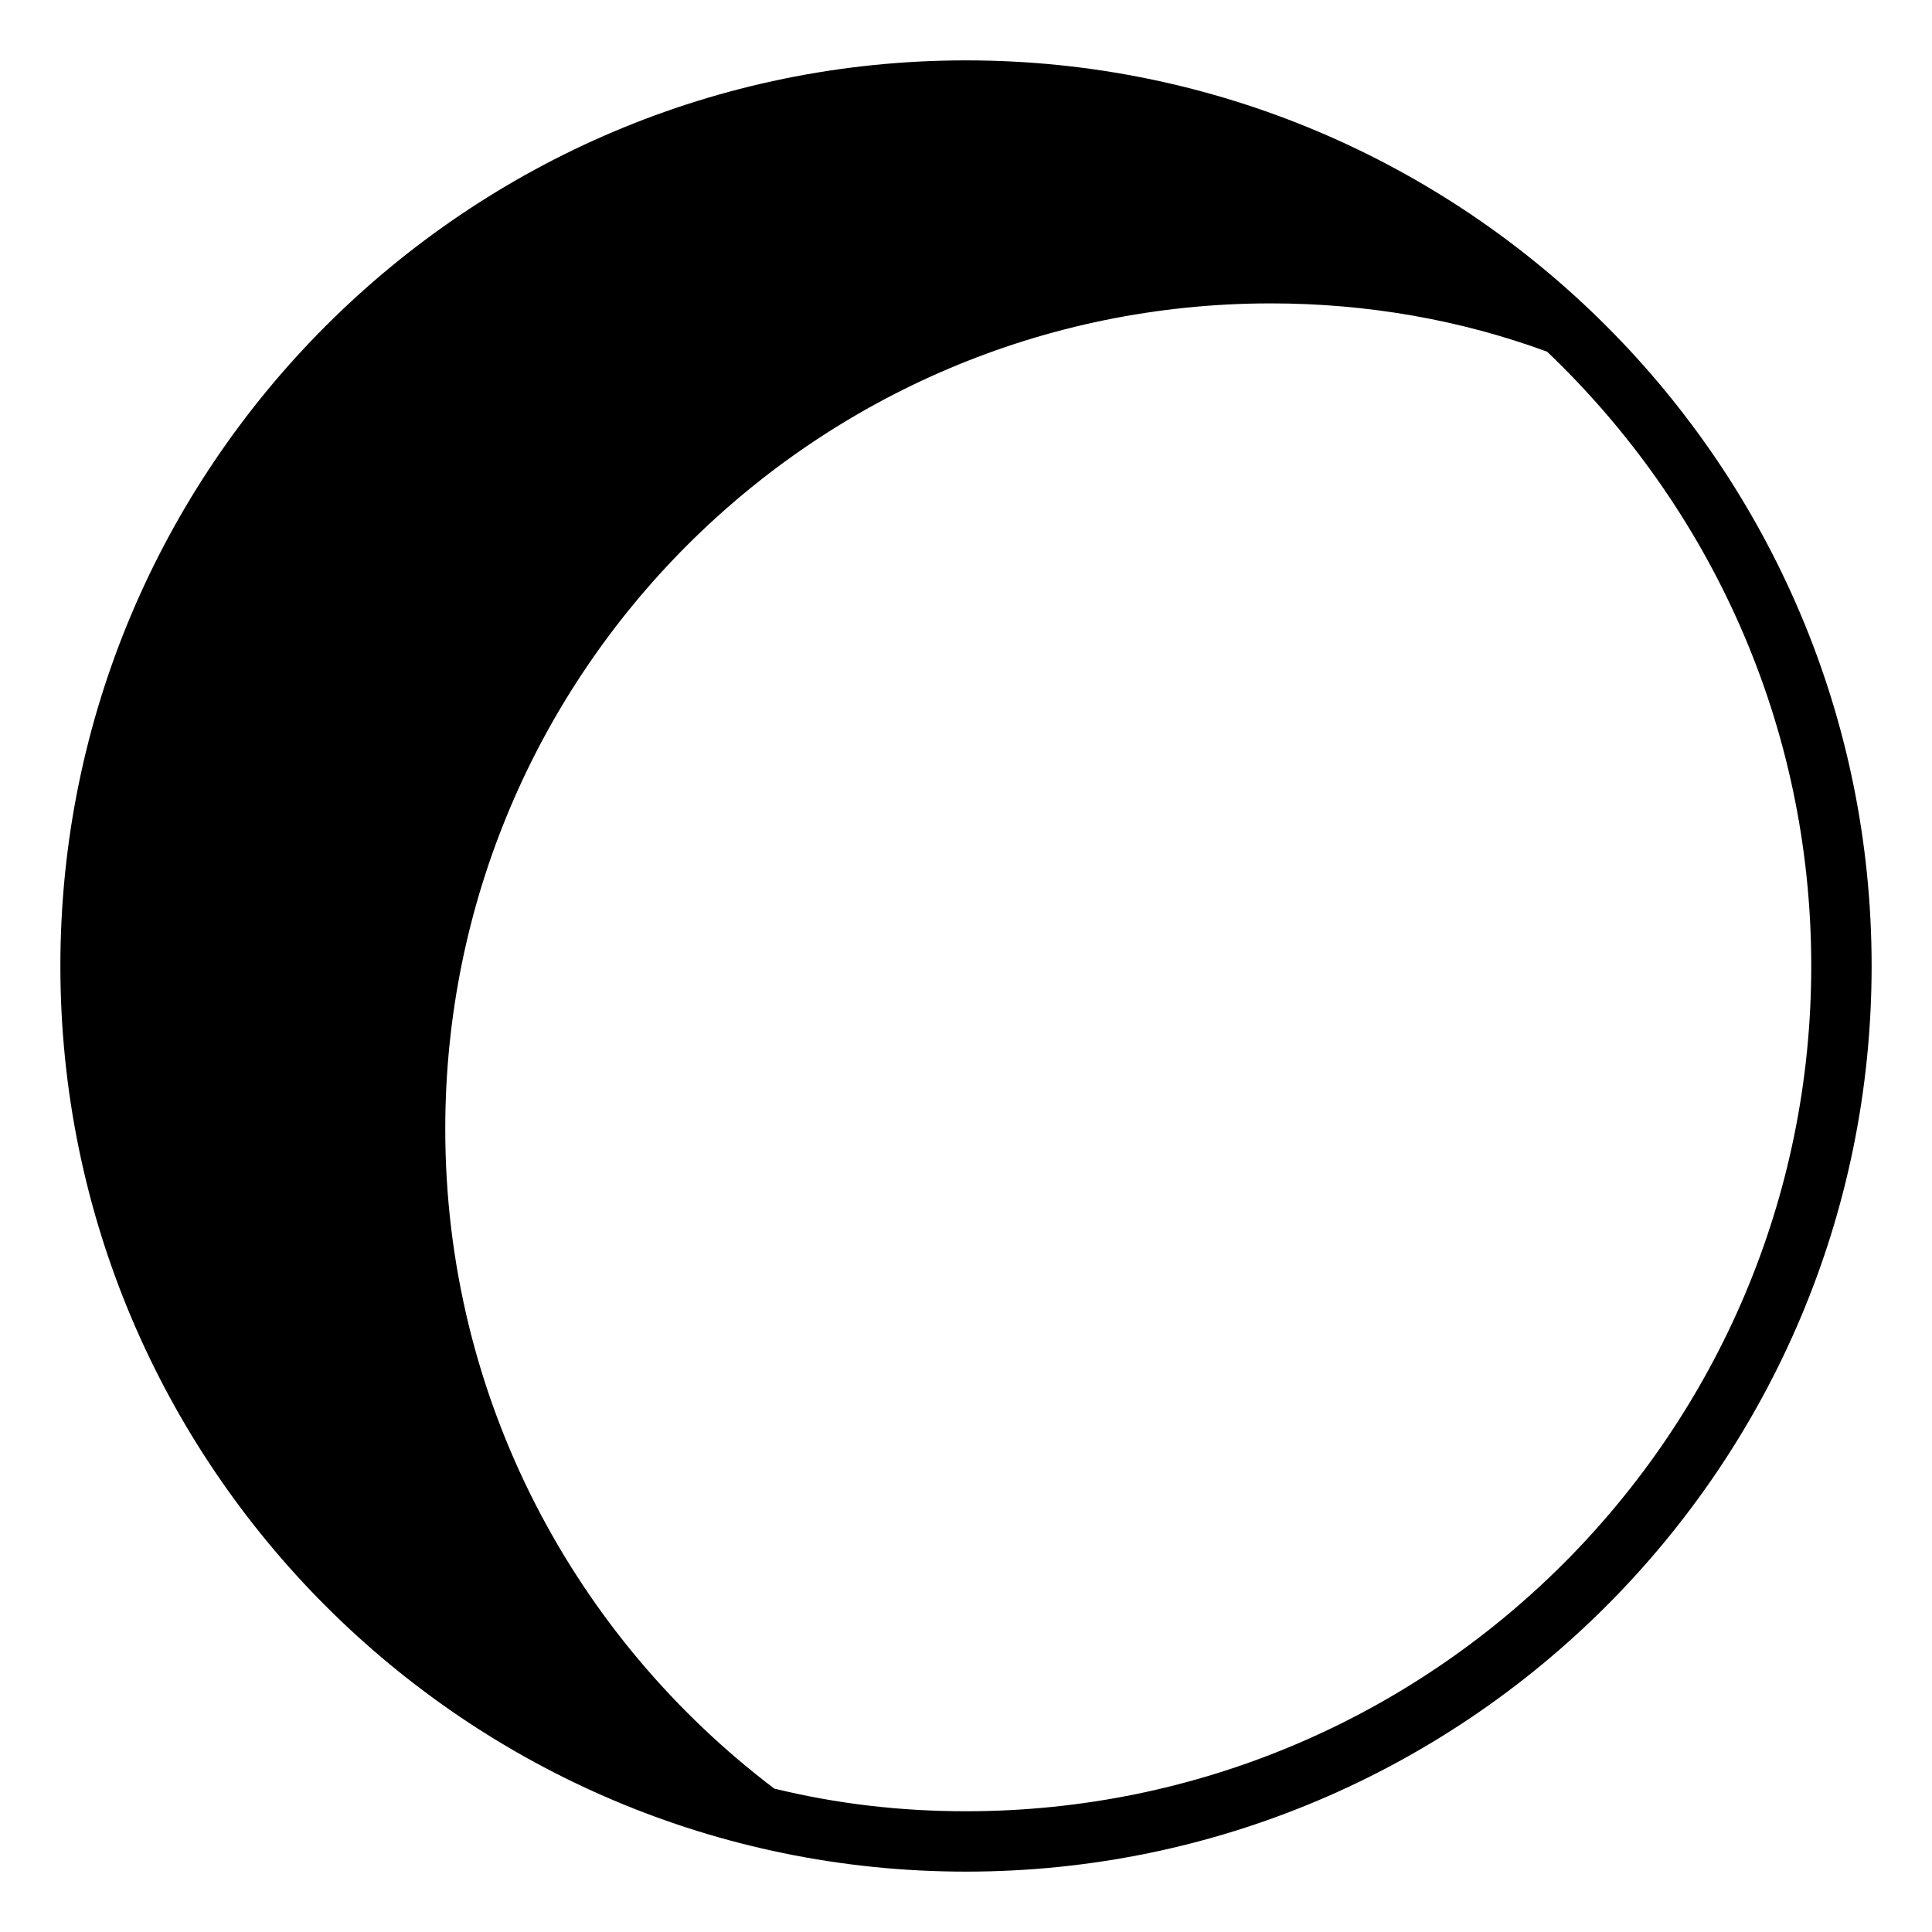 <svg width="128" height="128" xmlns="http://www.w3.org/2000/svg">
  <path d="M64,4C30.9,4,4,30.9,4,64s26.9,60,60,60s60-26.9,60-60S97.1,4,64,4z M64,120c-4.4,0-8.6-0.5-12.7-1.5 c-13.2-10-21.8-25.8-21.8-43.7c0-30.2,24.5-54.7,54.7-54.7c6.4,0,12.6,1.1,18.3,3.2C113.3,33.6,120,48,120,64 C120,94.9,94.9,120,64,120z"/>
</svg>